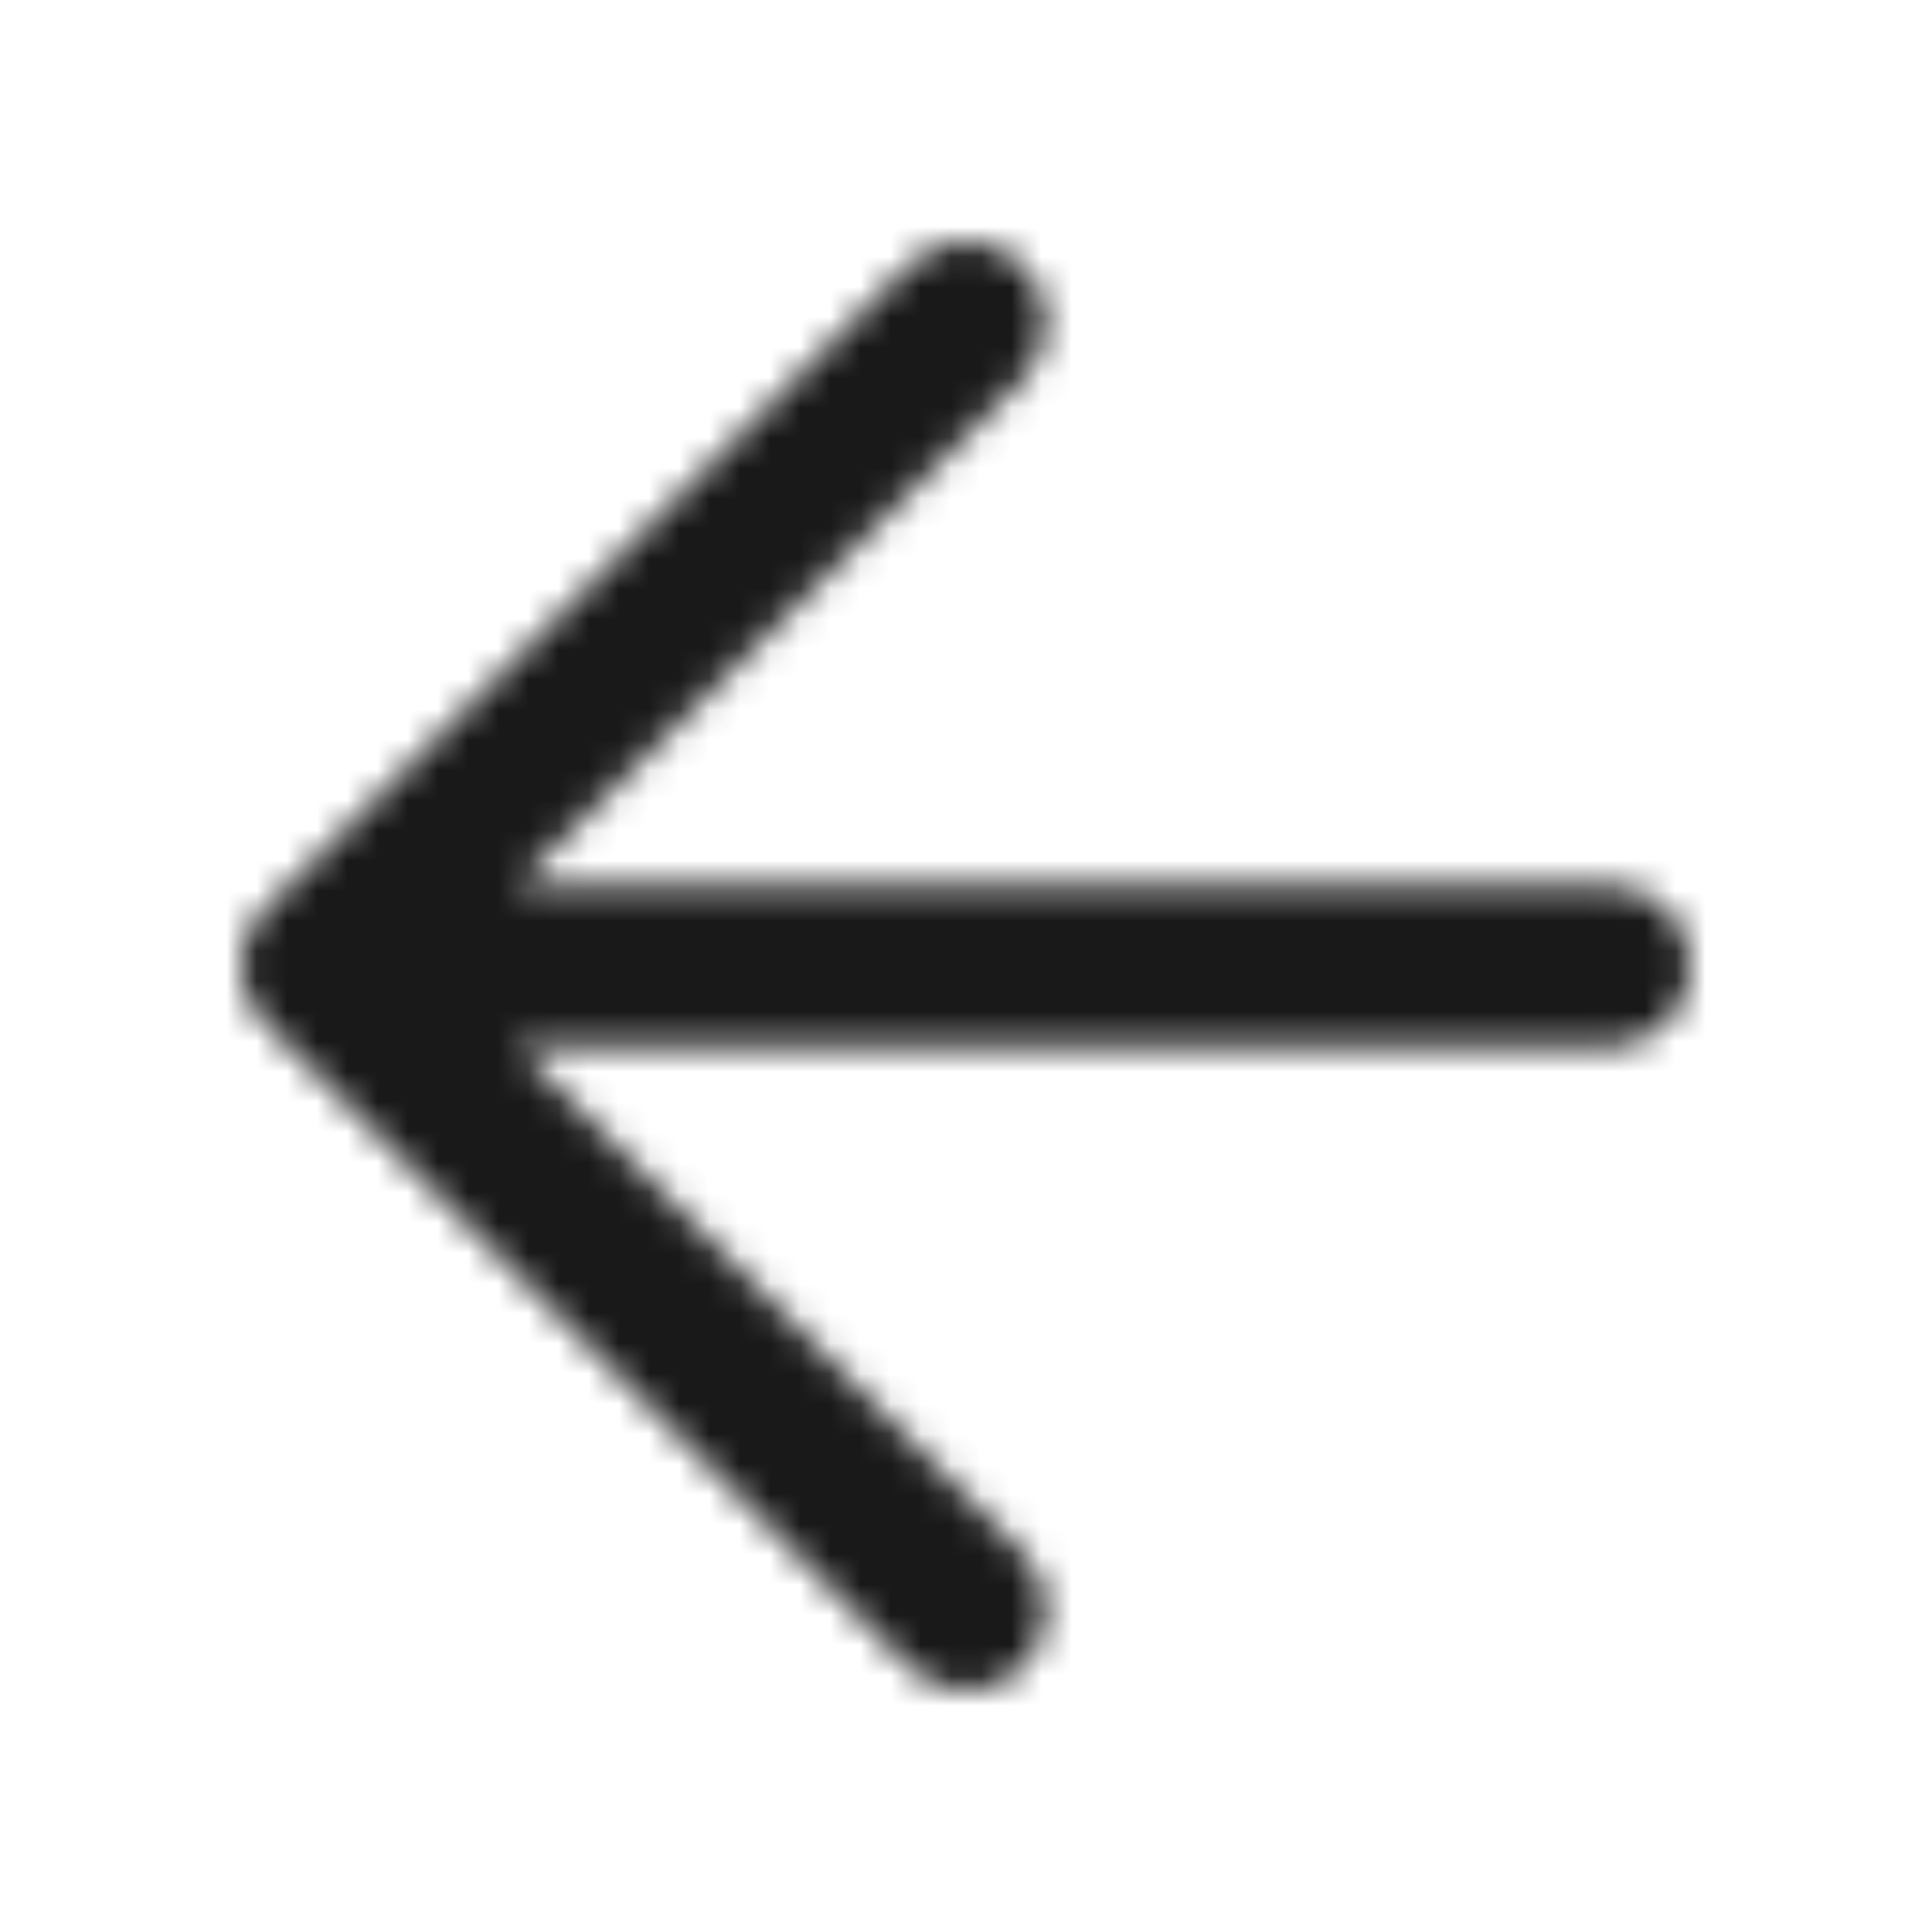 <?xml version="1.0" encoding="UTF-8"?>
<svg width="64px" height="64px" viewBox="0 0 64 64" version="1.1" xmlns="http://www.w3.org/2000/svg" xmlns:xlink="http://www.w3.org/1999/xlink">
    <title>E1223DE0-D8BA-438E-82A8-6AB7D9075600</title>
    <defs>
        <path d="M25.886,0.781 C26.847,1.742 26.921,3.255 26.107,4.301 L25.886,4.552 L9.107,21.333 L45.333,21.333 C46.806,21.333 48,22.527 48,24 C48,25.368 46.971,26.495 45.644,26.649 L45.333,26.667 L9.106,26.666 L25.886,43.448 C26.847,44.409 26.921,45.922 26.107,46.968 L25.886,47.219 C24.924,48.18 23.412,48.254 22.366,47.441 L22.114,47.219 L0.781,25.886 L0.673,25.771 C0.669,25.766 0.665,25.762 0.661,25.757 L0.781,25.886 C0.725,25.83 0.673,25.772 0.623,25.713 C0.595,25.68 0.569,25.647 0.543,25.613 C0.533,25.6 0.523,25.587 0.514,25.574 C0.489,25.54 0.465,25.506 0.442,25.471 C0.431,25.454 0.42,25.437 0.409,25.42 C0.391,25.391 0.373,25.361 0.355,25.331 C0.342,25.308 0.329,25.284 0.316,25.261 C0.211,25.065 0.129,24.854 0.075,24.632 C0.069,24.606 0.064,24.581 0.058,24.555 C0.05,24.52 0.044,24.484 0.037,24.448 C0.035,24.433 0.033,24.418 0.031,24.404 C0.024,24.363 0.019,24.32 0.014,24.278 C0.012,24.254 0.01,24.231 0.008,24.208 C0.006,24.183 0.004,24.158 0.003,24.132 C0.001,24.094 0,24.056 6.37637257e-05,24.018 C2.23232651e-05,24.013 0,24.006 0,24 L0,23.959 C0.001,23.925 0.002,23.891 0.004,23.857 L0,24 C0,23.927 0.003,23.855 0.009,23.783 C0.016,23.696 0.027,23.609 0.043,23.522 C0.074,23.348 0.123,23.18 0.186,23.019 C0.195,22.997 0.204,22.975 0.213,22.954 C0.226,22.924 0.239,22.895 0.253,22.866 C0.268,22.834 0.283,22.802 0.299,22.771 C0.308,22.755 0.317,22.739 0.325,22.722 C0.341,22.694 0.357,22.666 0.373,22.638 C0.392,22.606 0.412,22.575 0.432,22.544 C0.441,22.53 0.451,22.516 0.46,22.502 C0.483,22.468 0.508,22.434 0.532,22.401 C0.541,22.389 0.55,22.377 0.559,22.366 L0.566,22.357 C0.639,22.263 0.719,22.175 0.804,22.091 L22.114,0.781 C23.156,-0.26 24.844,-0.26 25.886,0.781 Z" id="path-1"></path>
    </defs>
    <g id="___Symbols" stroke="none" stroke-width="1" fill="none" fill-rule="evenodd">
        <g id="ZZ_Color-Override/Black" transform="translate(8, 8)">
            <mask id="mask-2" fill="white">
                <use xlink:href="#path-1"></use>
            </mask>
            <g id="Mask" fill-rule="nonzero" transform="translate(24, 24) scale(-1, 1) translate(-24, -24) "></g>
            <g id="ZZ_Color-Override/05_Interface/Neutrals/1-LabelPrimary" mask="url(#mask-2)" fill="#000000" fill-opacity="0.9">
                <g transform="translate(-8, -8)" id="Rectangle">
                    <rect x="0" y="0" width="64" height="64"></rect>
                </g>
            </g>
        </g>
    </g>
</svg>
